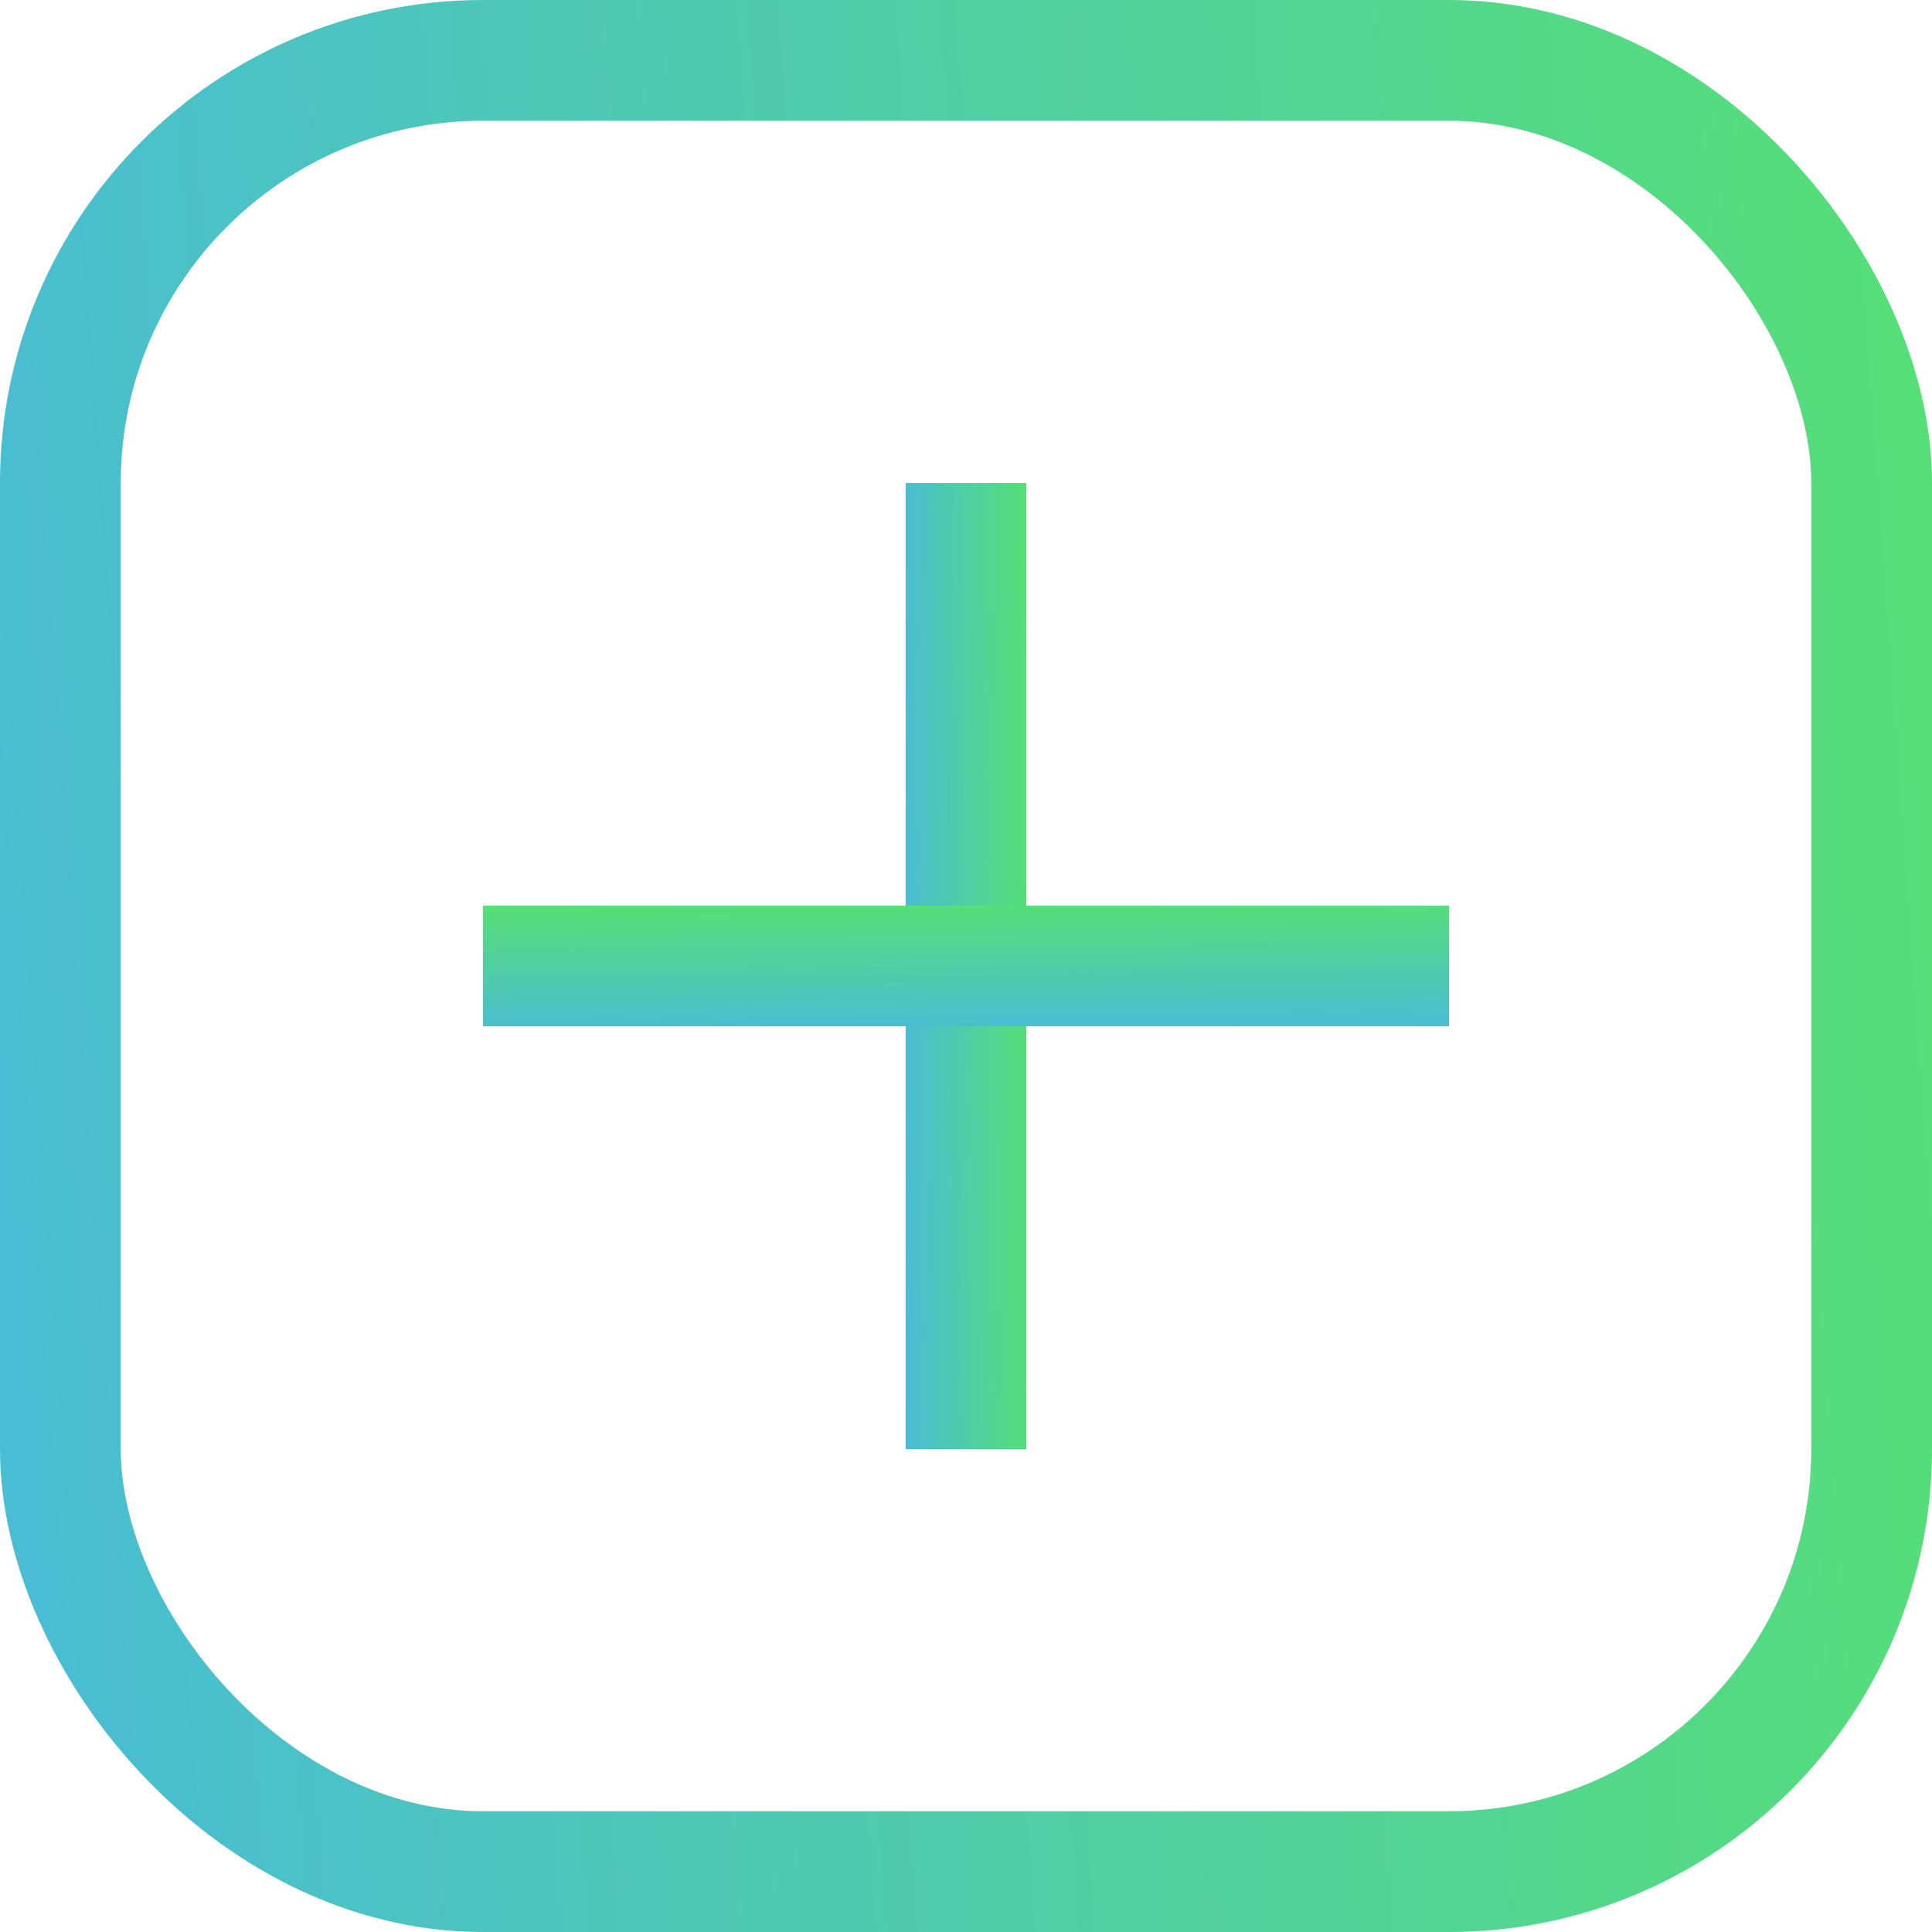 <svg width="32" height="32" viewBox="0 0 32 32" fill="none" xmlns="http://www.w3.org/2000/svg"><rect x="1" y="1" width="30" height="30" rx="7" stroke="url(#a)" stroke-width="2"/><path fill="#C4C4C4" stroke="url(#b)" d="M15.5 8.5h1v15h-1z"/><path transform="rotate(-90 8.5 16.5)" fill="#C4C4C4" stroke="url(#c)" d="M8.5 16.5h1v15h-1z"/><defs><linearGradient id="a" x1="32" x2="-2.14" y2="2.475" gradientUnits="userSpaceOnUse"><stop stop-color="#56DF75"/><stop offset="1" stop-color="#49BCD6"/></linearGradient><linearGradient id="b" x1="17" y1="8" x2="14.855" y2="8.019" gradientUnits="userSpaceOnUse"><stop stop-color="#56DF75"/><stop offset="1" stop-color="#49BCD6"/></linearGradient><linearGradient id="c" x1="10" y1="17" x2="7.855" y2="17.019" gradientUnits="userSpaceOnUse"><stop stop-color="#56DF75"/><stop offset="1" stop-color="#49BCD6"/></linearGradient></defs></svg>